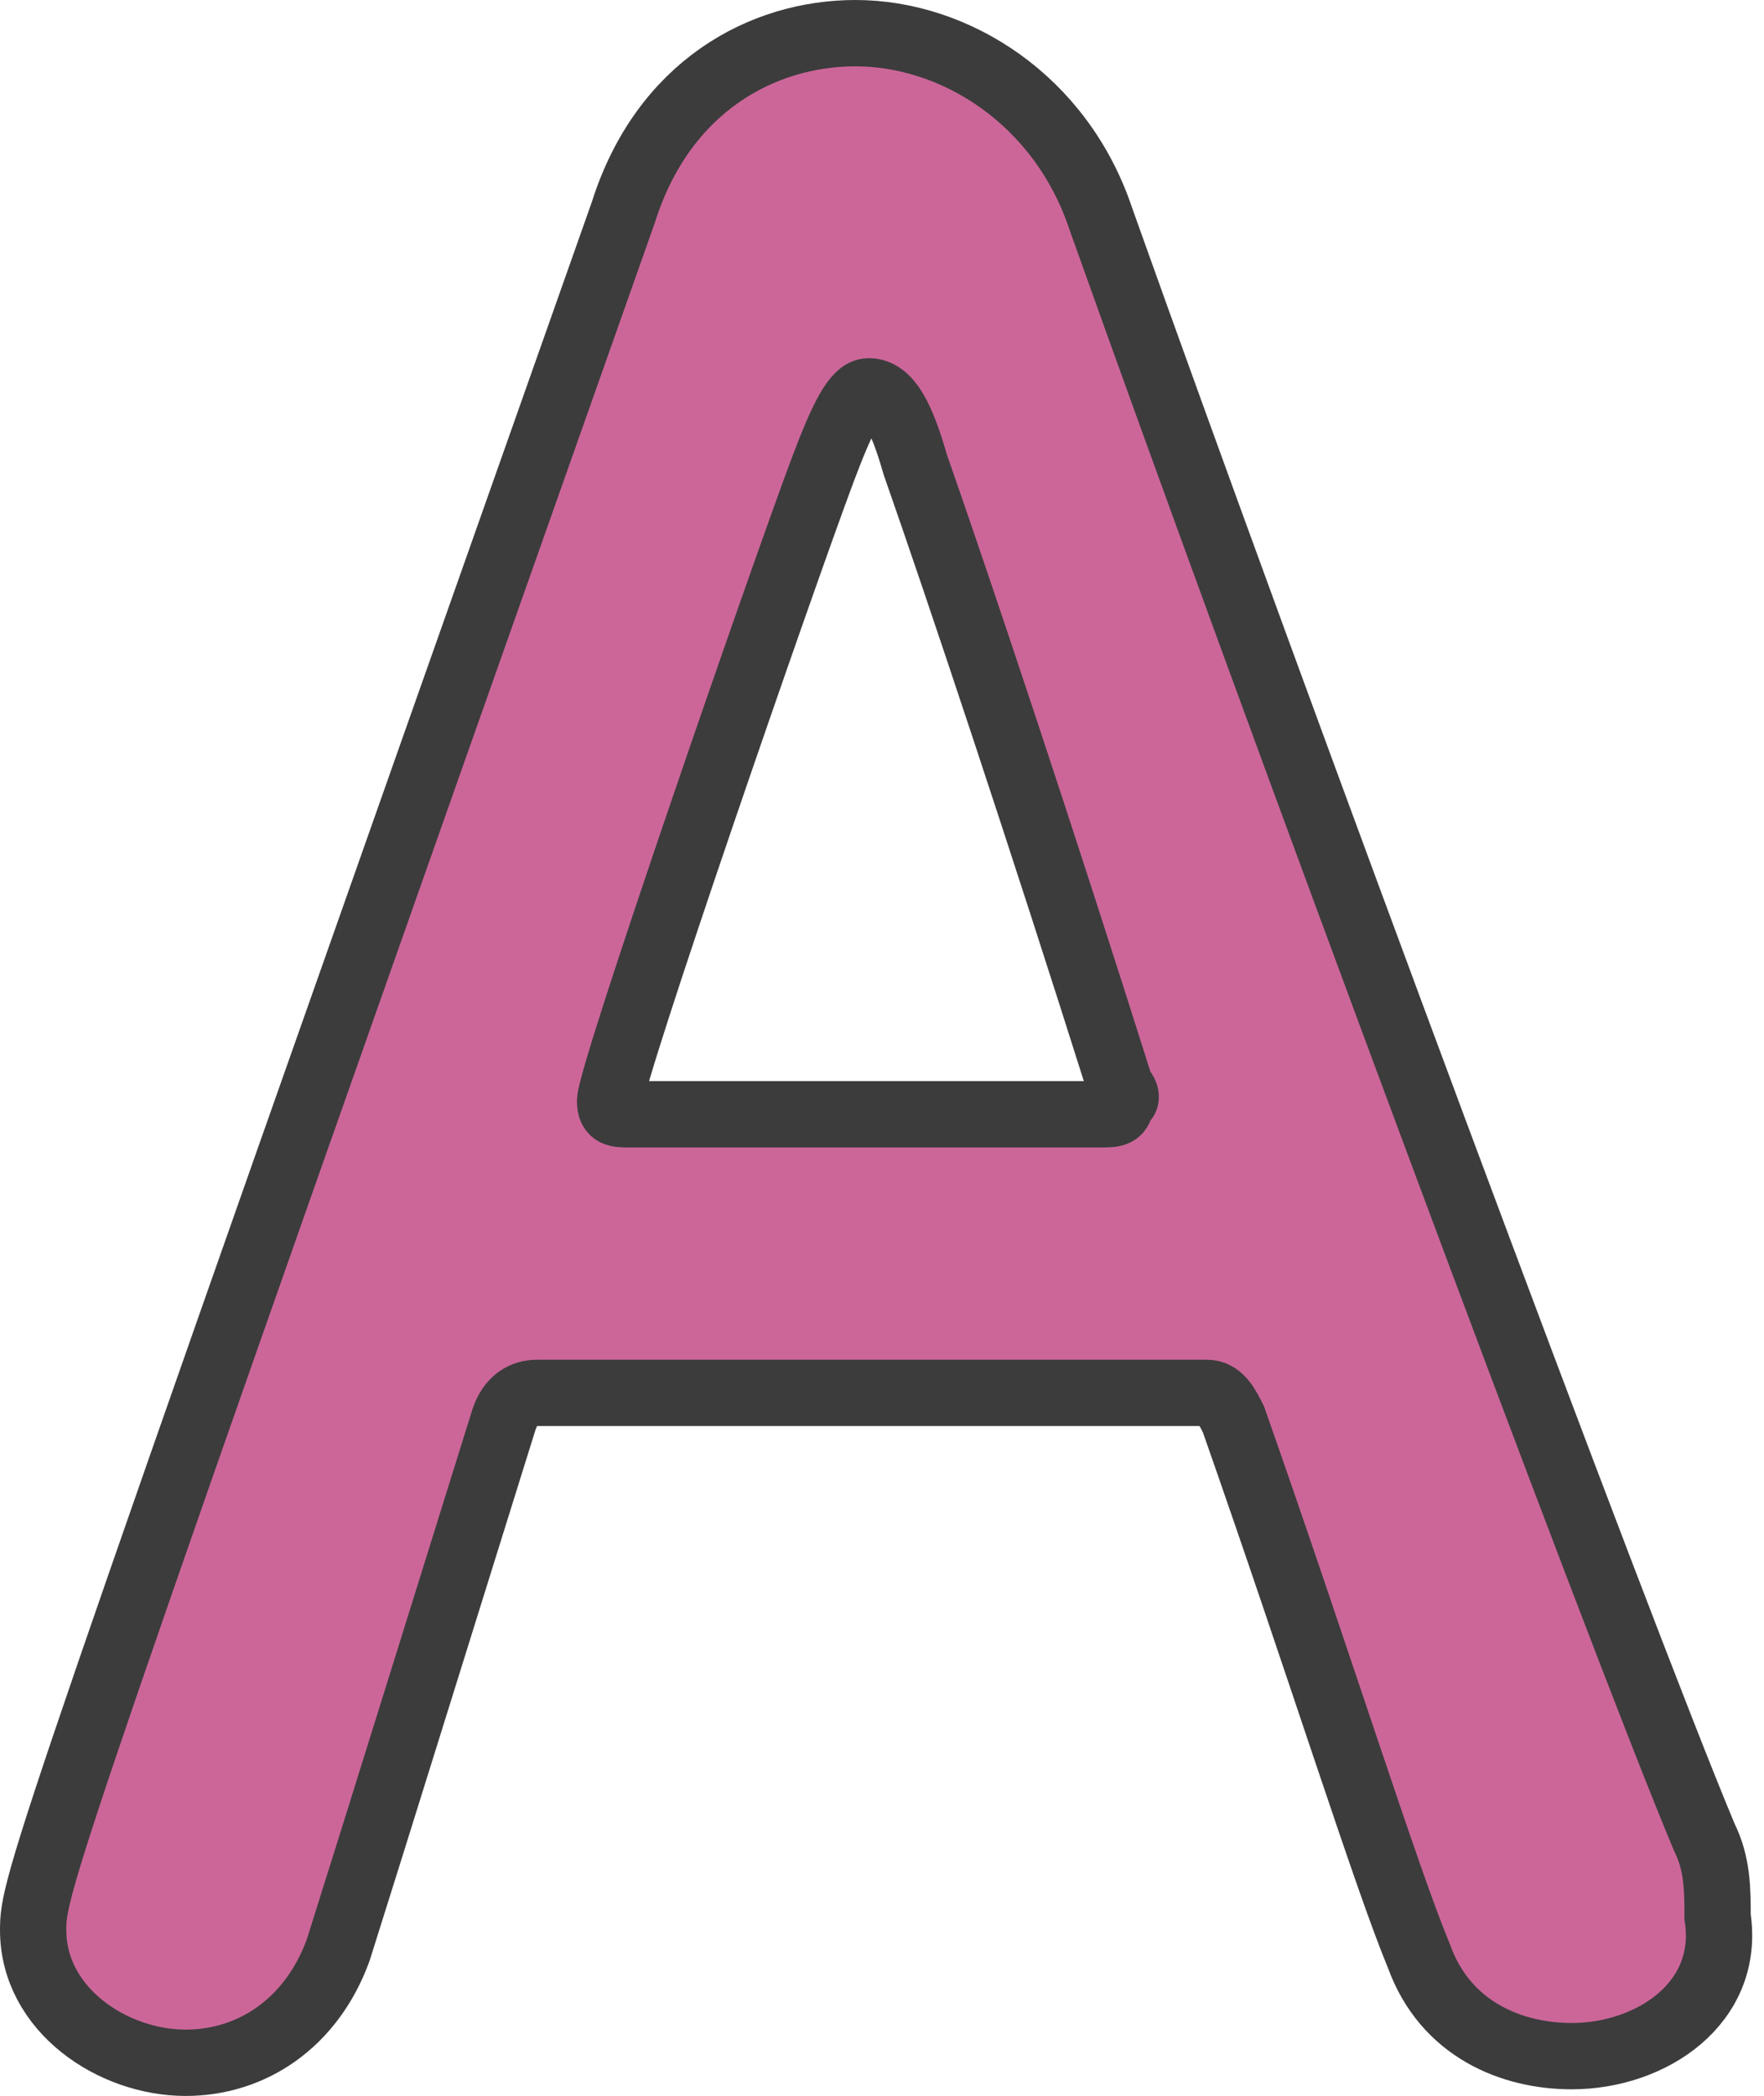 <?xml version="1.0" encoding="utf-8"?>
<!-- Generator: Adobe Illustrator 25.1.0, SVG Export Plug-In . SVG Version: 6.00 Build 0)  -->
<svg version="1.1" id="Layer_1" xmlns="http://www.w3.org/2000/svg" xmlns:xlink="http://www.w3.org/1999/xlink" x="0px" y="0px"
	 viewBox="0 0 26.6 31.6" style="enable-background:new 0 0 26.6 31.6;" xml:space="preserve">
<style type="text/css">
	.st0{fill:#CC6699;stroke:#3C3C3C;stroke-miterlimit:10;}
</style>
<g>
	<path class="st0" d="M23.7,31c-0.9,0-1.9-0.4-2.3-1.5c-0.5-1.2-1.5-4.4-2.8-8.1c-0.1-0.2-0.2-0.4-0.4-0.4c-0.6,0-2.3,0-4.1,0
		c-2.4,0-5.1,0-6,0c-0.2,0-0.4,0.1-0.5,0.4c-1,3.2-1.9,6.1-2.5,8c-0.4,1.1-1.3,1.7-2.3,1.7c-1.1,0-2.3-0.8-2.3-2
		c0-0.7,0.1-1,8.9-25.9c0.6-1.9,2.1-2.7,3.5-2.7c1.5,0,3.1,1,3.7,2.8c2.6,7.3,7.8,21.3,9.1,24.4c0.2,0.4,0.2,0.8,0.2,1.2
		C26.1,30.2,24.9,31,23.7,31z M16.9,16.4C15.7,12.6,14.5,9,13.8,7c-0.2-0.7-0.4-1.1-0.7-1.1c-0.2,0-0.4,0.4-0.7,1.2
		c-0.6,1.6-3.2,9.1-3.2,9.5c0,0.2,0.1,0.2,0.3,0.2c0.8,0,2.3,0,3.7,0c1.5,0,2.9,0,3.4,0c0.2,0,0.3,0,0.3-0.2
		C17,16.6,17,16.5,16.9,16.4z"/>
</g>
</svg>
